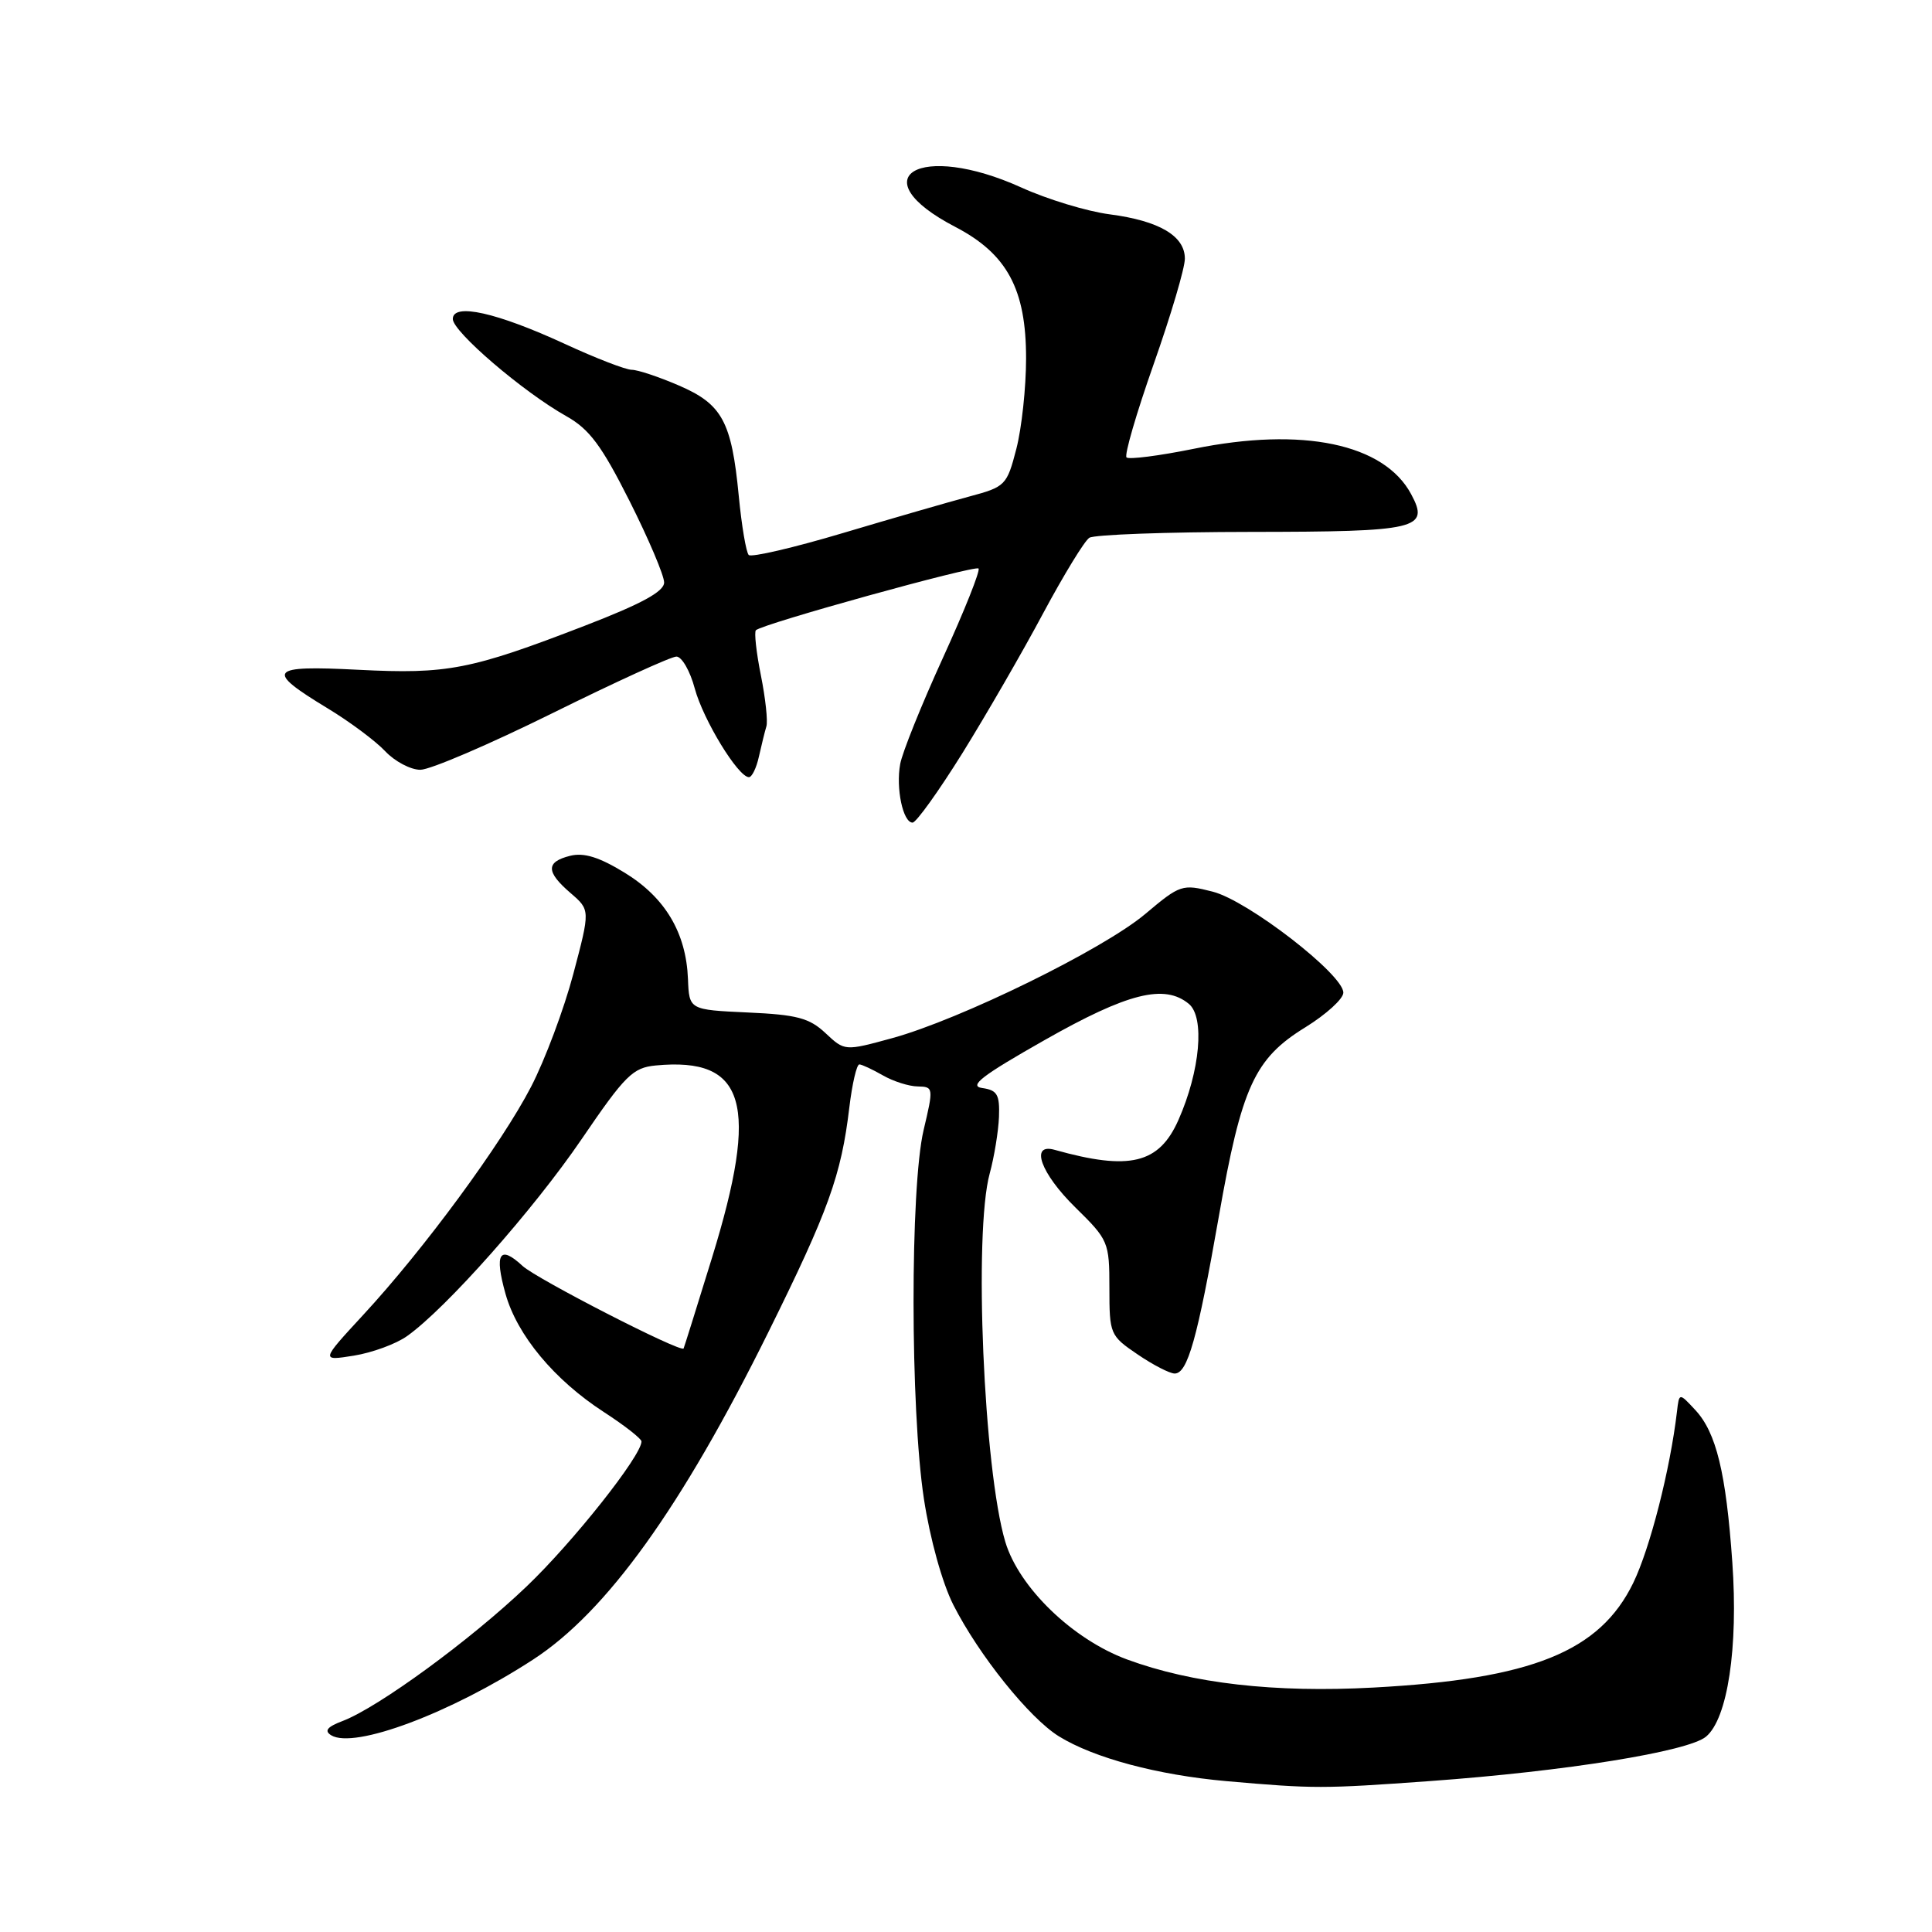 <?xml version="1.0" encoding="UTF-8" standalone="no"?>
<!DOCTYPE svg PUBLIC "-//W3C//DTD SVG 1.1//EN" "http://www.w3.org/Graphics/SVG/1.1/DTD/svg11.dtd" >
<svg xmlns="http://www.w3.org/2000/svg" xmlns:xlink="http://www.w3.org/1999/xlink" version="1.1" viewBox="0 0 256 256">
 <g >
 <path fill="currentColor"
d=" M 189.50 236.00 C 207.48 234.70 223.67 232.09 226.05 230.12 C 228.92 227.75 230.34 218.32 229.54 207.00 C 228.71 195.15 227.41 189.82 224.65 186.85 C 222.50 184.53 222.50 184.53 222.21 187.02 C 221.31 194.71 218.64 205.16 216.41 209.75 C 211.97 218.86 202.99 222.48 182.00 223.61 C 168.89 224.32 157.99 223.07 149.35 219.89 C 142.15 217.24 135.03 210.37 133.21 204.31 C 130.34 194.72 129.00 163.32 131.14 155.50 C 131.74 153.30 132.29 149.93 132.37 148.00 C 132.48 145.04 132.14 144.45 130.15 144.17 C 128.31 143.91 130.12 142.52 138.41 137.82 C 149.44 131.56 154.30 130.35 157.53 133.02 C 159.66 134.79 159.03 141.89 156.15 148.40 C 153.58 154.21 149.68 155.15 139.75 152.36 C 136.43 151.42 137.89 155.48 142.50 160.00 C 146.88 164.30 147.00 164.58 147.00 170.67 C 147.00 176.78 147.09 176.99 150.73 179.46 C 152.78 180.86 155.00 182.00 155.65 182.00 C 157.36 182.00 158.66 177.39 161.50 161.20 C 164.52 143.99 166.22 140.27 172.97 136.12 C 175.73 134.41 178.00 132.35 178.00 131.53 C 178.00 129.12 165.34 119.33 160.69 118.15 C 156.65 117.12 156.38 117.21 151.76 121.10 C 146.20 125.79 127.26 135.08 118.22 137.56 C 111.93 139.28 111.93 139.28 109.39 136.90 C 107.25 134.89 105.61 134.45 99.08 134.16 C 91.32 133.80 91.32 133.80 91.16 129.73 C 90.92 123.60 88.14 118.93 82.79 115.65 C 79.40 113.57 77.37 112.94 75.54 113.40 C 72.31 114.21 72.33 115.52 75.61 118.34 C 78.21 120.58 78.21 120.58 75.97 129.04 C 74.74 133.69 72.22 140.43 70.37 144.00 C 66.46 151.55 56.19 165.52 48.12 174.24 C 42.50 180.33 42.50 180.33 46.89 179.63 C 49.31 179.24 52.49 178.08 53.95 177.03 C 59.12 173.36 70.72 160.26 77.07 150.94 C 82.84 142.47 83.85 141.47 86.89 141.18 C 98.82 140.04 100.64 146.23 94.35 166.64 C 92.34 173.16 90.64 178.58 90.58 178.68 C 90.22 179.27 71.12 169.47 69.25 167.75 C 66.20 164.91 65.48 166.08 66.98 171.43 C 68.52 176.93 73.45 182.85 80.04 187.12 C 82.77 188.89 85.00 190.64 85.00 191.00 C 85.00 192.89 75.94 204.33 69.78 210.21 C 62.36 217.30 50.13 226.24 45.40 228.04 C 43.35 228.82 42.93 229.34 43.88 229.93 C 46.92 231.80 59.71 227.01 70.64 219.90 C 80.38 213.57 90.30 199.76 101.79 176.56 C 109.79 160.40 111.47 155.73 112.54 146.75 C 112.92 143.59 113.52 141.02 113.87 141.04 C 114.21 141.05 115.62 141.71 117.00 142.50 C 118.38 143.29 120.45 143.95 121.62 143.96 C 123.69 144.00 123.71 144.14 122.38 149.75 C 120.59 157.38 120.61 186.71 122.42 198.59 C 123.23 203.91 124.85 209.74 126.32 212.65 C 129.70 219.31 136.40 227.66 140.32 230.08 C 144.97 232.95 153.39 235.20 162.50 236.01 C 174.14 237.03 175.23 237.03 189.50 236.00 Z  M 127.54 99.77 C 130.69 94.69 135.50 86.37 138.22 81.27 C 140.95 76.18 143.70 71.67 144.34 71.26 C 144.98 70.84 154.60 70.49 165.72 70.48 C 187.89 70.46 189.46 70.09 186.99 65.49 C 183.41 58.79 172.58 56.53 158.17 59.47 C 153.58 60.40 149.58 60.91 149.27 60.61 C 148.96 60.30 150.58 54.75 152.86 48.27 C 155.14 41.80 157.01 35.50 157.00 34.27 C 157.00 31.26 153.61 29.26 147.04 28.40 C 144.04 28.01 138.77 26.41 135.32 24.84 C 121.82 18.73 113.89 23.46 126.57 30.06 C 133.45 33.64 135.97 38.32 135.96 47.50 C 135.96 51.35 135.38 56.74 134.67 59.48 C 133.42 64.31 133.22 64.51 128.44 65.79 C 125.72 66.52 118.17 68.70 111.66 70.64 C 105.16 72.58 99.55 73.88 99.21 73.54 C 98.87 73.20 98.27 69.68 97.89 65.71 C 96.94 55.84 95.70 53.55 89.93 51.07 C 87.29 49.93 84.49 49.00 83.71 49.00 C 82.92 49.00 78.96 47.47 74.89 45.59 C 65.81 41.40 60.00 40.10 60.00 42.27 C 60.00 43.95 69.30 51.92 75.03 55.14 C 78.10 56.86 79.72 59.04 83.42 66.39 C 85.94 71.40 88.00 76.25 88.00 77.18 C 88.00 78.38 85.04 80.00 77.47 82.92 C 62.36 88.75 59.29 89.35 47.49 88.75 C 35.57 88.14 35.05 88.79 43.40 93.85 C 46.33 95.62 49.76 98.18 51.04 99.54 C 52.31 100.89 54.41 102.00 55.70 102.00 C 57.00 102.00 64.87 98.62 73.20 94.50 C 81.53 90.38 88.92 87.00 89.63 87.00 C 90.34 87.00 91.44 88.90 92.06 91.23 C 93.18 95.38 97.79 102.94 99.23 102.98 C 99.63 102.99 100.23 101.76 100.56 100.25 C 100.90 98.74 101.34 96.94 101.55 96.25 C 101.76 95.57 101.43 92.52 100.82 89.48 C 100.21 86.44 99.92 83.75 100.16 83.51 C 100.99 82.67 129.19 74.86 129.66 75.33 C 129.92 75.59 127.80 80.91 124.95 87.15 C 122.10 93.39 119.55 99.73 119.28 101.24 C 118.69 104.45 119.65 109.00 120.92 109.00 C 121.40 109.00 124.38 104.84 127.54 99.77 Z "/>
</g>
</svg>